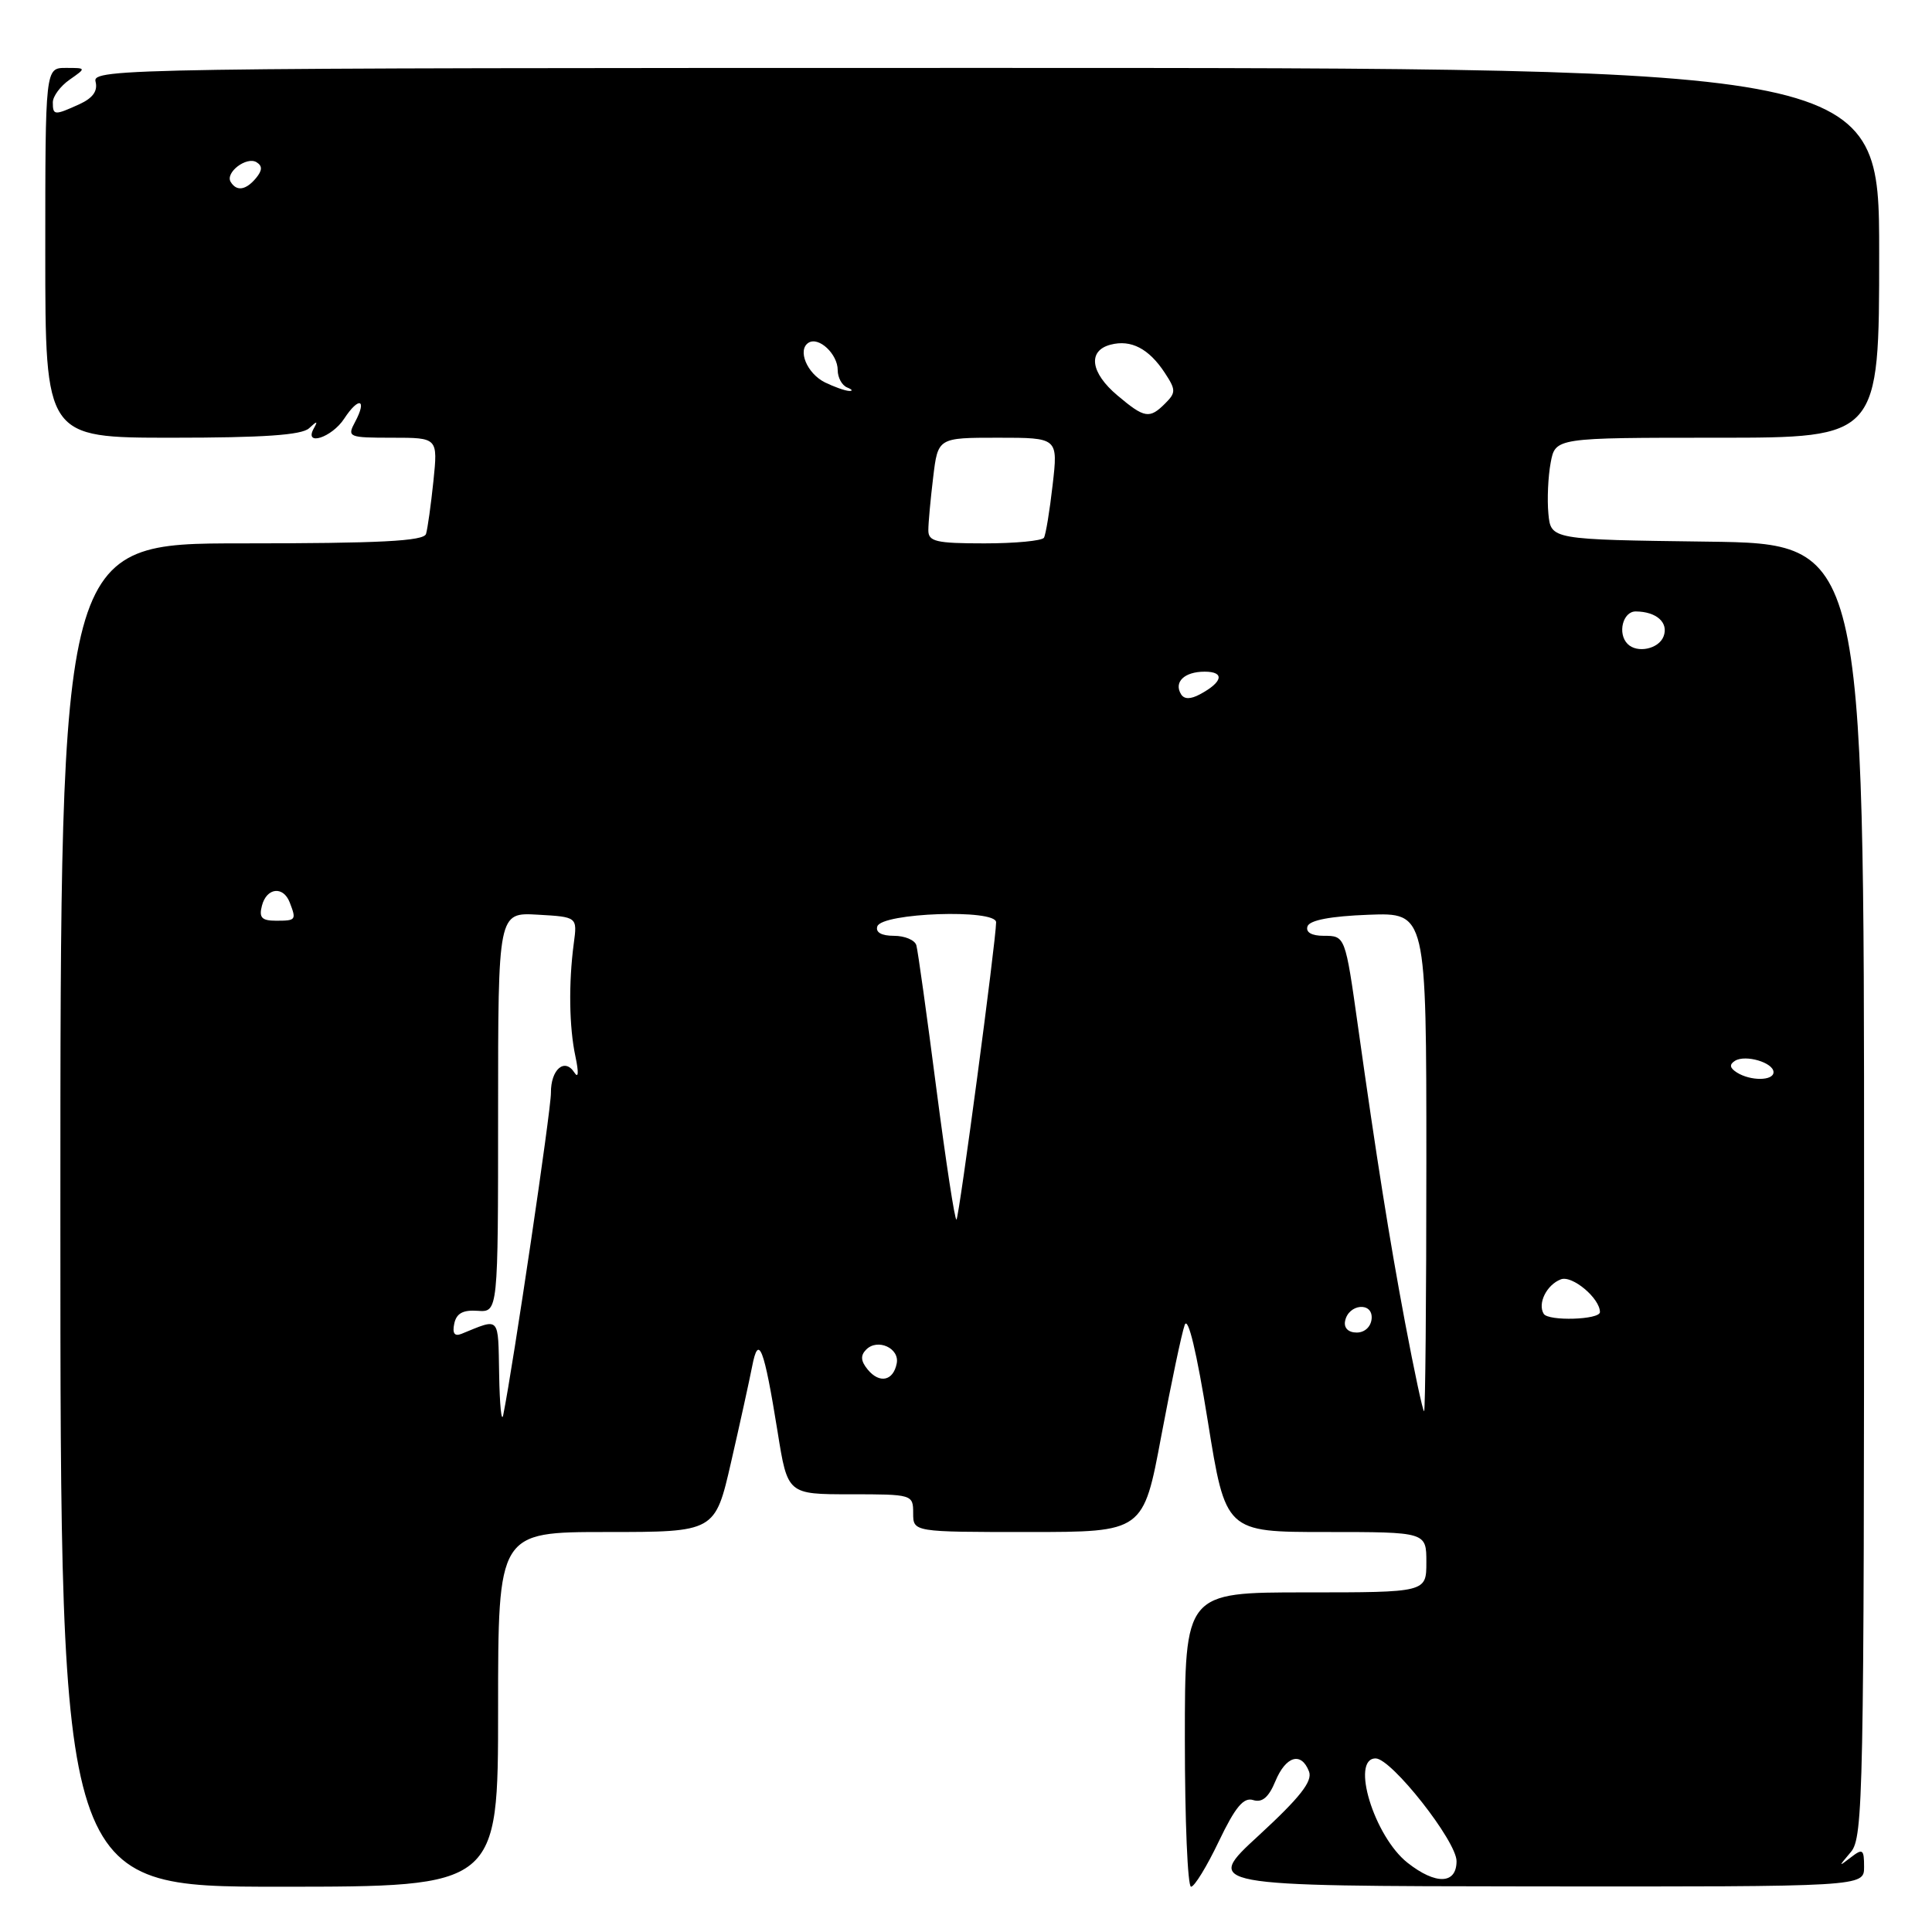 <?xml version="1.0" encoding="UTF-8" standalone="no"?>
<!DOCTYPE svg PUBLIC "-//W3C//DTD SVG 1.1//EN" "http://www.w3.org/Graphics/SVG/1.1/DTD/svg11.dtd" >
<svg xmlns="http://www.w3.org/2000/svg" xmlns:xlink="http://www.w3.org/1999/xlink" version="1.1" viewBox="0 0 256 256">
 <g >
 <path fill="currentColor"
d=" M 66.00 226.50 C 66.00 203.00 66.00 203.00 80.38 203.00 C 94.75 203.00 94.75 203.00 96.87 193.75 C 98.04 188.66 99.29 182.96 99.66 181.07 C 100.51 176.65 101.23 178.50 103.04 189.75 C 104.36 198.00 104.36 198.00 112.68 198.00 C 120.89 198.00 121.00 198.03 121.00 200.50 C 121.00 203.00 121.00 203.00 136.25 203.00 C 151.50 203.00 151.50 203.00 153.88 190.25 C 155.20 183.24 156.59 176.63 156.98 175.56 C 157.42 174.35 158.56 179.10 160.04 188.31 C 162.40 203.00 162.40 203.00 175.70 203.00 C 189.00 203.00 189.00 203.00 189.00 207.00 C 189.00 211.00 189.00 211.00 173.00 211.00 C 157.00 211.00 157.00 211.00 157.00 230.50 C 157.00 241.22 157.37 250.00 157.82 250.00 C 158.27 250.00 159.92 247.30 161.50 243.99 C 163.68 239.44 164.78 238.11 166.06 238.52 C 167.24 238.89 168.11 238.16 168.99 236.03 C 170.38 232.67 172.43 232.07 173.45 234.73 C 173.95 236.02 172.26 238.17 166.81 243.19 C 159.50 249.91 159.50 249.91 203.25 249.96 C 247.00 250.00 247.00 250.00 247.00 247.38 C 247.00 245.03 246.82 244.90 245.25 246.11 C 243.58 247.40 243.58 247.37 245.25 245.40 C 246.89 243.48 247.00 237.81 247.00 157.69 C 247.00 72.04 247.00 72.04 226.25 71.77 C 205.50 71.50 205.50 71.50 205.17 68.07 C 204.99 66.18 205.13 63.14 205.47 61.32 C 206.09 58.00 206.09 58.00 227.55 58.00 C 249.00 58.00 249.00 58.00 249.00 33.50 C 249.00 9.00 249.00 9.00 130.59 9.00 C 16.84 9.00 12.21 9.07 12.66 10.81 C 12.98 12.05 12.31 12.99 10.52 13.81 C 7.20 15.32 7.00 15.30 7.00 13.56 C 7.00 12.76 8.00 11.41 9.22 10.56 C 11.45 9.00 11.45 9.00 8.72 9.00 C 6.00 9.00 6.00 9.00 6.00 33.50 C 6.00 58.00 6.00 58.00 22.80 58.00 C 34.86 58.00 39.98 57.65 40.95 56.75 C 42.02 55.75 42.15 55.75 41.59 56.75 C 40.21 59.19 43.96 58.00 45.61 55.47 C 47.55 52.51 48.68 52.86 47.05 55.91 C 45.97 57.92 46.16 58.00 51.97 58.00 C 58.02 58.00 58.02 58.00 57.43 63.75 C 57.10 66.91 56.66 70.06 56.45 70.75 C 56.15 71.70 50.38 72.00 32.03 72.00 C 8.00 72.00 8.00 72.00 8.00 161.00 C 8.00 250.00 8.00 250.00 37.00 250.00 C 66.00 250.00 66.00 250.00 66.00 226.50 Z  M 186.51 246.83 C 182.08 243.34 178.92 233.00 182.28 233.00 C 184.37 233.00 193.00 243.96 193.00 246.61 C 193.00 249.68 190.26 249.78 186.51 246.83 Z  M 66.14 182.14 C 65.99 174.28 66.32 174.64 61.15 176.74 C 60.23 177.11 59.92 176.68 60.19 175.40 C 60.47 174.03 61.34 173.55 63.29 173.69 C 66.00 173.88 66.00 173.88 66.00 147.39 C 66.00 120.90 66.00 120.90 71.25 121.20 C 76.50 121.50 76.50 121.50 76.03 125.00 C 75.33 130.26 75.41 136.09 76.25 140.00 C 76.70 142.12 76.65 142.96 76.11 142.12 C 74.82 140.11 72.97 141.71 73.00 144.82 C 73.02 147.06 67.99 181.02 66.68 187.50 C 66.45 188.60 66.21 186.19 66.14 182.14 Z  M 186.18 175.25 C 184.10 164.19 182.39 153.42 179.94 136.00 C 178.25 124.00 178.25 124.00 175.40 124.00 C 173.79 124.00 172.99 123.53 173.25 122.75 C 173.52 121.93 176.30 121.40 181.33 121.21 C 189.00 120.92 189.00 120.92 189.00 153.96 C 189.00 172.13 188.86 187.00 188.70 187.00 C 188.53 187.00 187.40 181.71 186.18 175.25 Z  M 114.99 181.49 C 114.05 180.35 113.99 179.61 114.78 178.82 C 116.29 177.31 119.22 178.64 118.82 180.66 C 118.37 182.98 116.55 183.37 114.99 181.49 Z  M 178.23 175.05 C 178.67 172.76 181.92 172.46 181.75 174.72 C 181.66 175.80 180.84 176.57 179.77 176.57 C 178.67 176.57 178.05 175.97 178.23 175.05 Z  M 204.55 174.09 C 203.71 172.72 204.94 170.24 206.82 169.52 C 208.32 168.94 212.00 172.03 212.00 173.86 C 211.99 174.88 205.17 175.09 204.55 174.09 Z  M 124.07 144.23 C 122.81 134.48 121.62 125.94 121.42 125.25 C 121.22 124.56 119.89 124.00 118.45 124.00 C 116.80 124.00 115.99 123.54 116.25 122.75 C 116.84 120.95 132.00 120.42 131.99 122.21 C 131.97 124.70 127.10 161.24 126.74 161.60 C 126.53 161.80 125.34 153.98 124.07 144.23 Z  M 230.14 142.11 C 229.19 141.50 229.12 141.05 229.90 140.56 C 231.29 139.70 235.00 140.80 235.00 142.07 C 235.00 143.23 231.96 143.26 230.14 142.11 Z  M 34.71 120.00 C 35.33 117.61 37.54 117.36 38.39 119.58 C 39.29 121.91 39.22 122.00 36.59 122.00 C 34.68 122.00 34.29 121.59 34.71 120.00 Z  M 156.50 92.00 C 155.50 90.38 156.93 89.00 159.62 89.00 C 162.32 89.00 162.04 90.37 159.00 92.00 C 157.75 92.67 156.92 92.67 156.50 92.00 Z  M 215.67 85.33 C 214.29 83.96 215.03 81.00 216.75 81.02 C 219.50 81.04 221.13 82.51 220.43 84.33 C 219.79 86.00 216.93 86.60 215.67 85.33 Z  M 123.01 70.25 C 123.01 69.29 123.30 66.14 123.65 63.25 C 124.28 58.00 124.28 58.00 132.24 58.00 C 140.20 58.00 140.20 58.00 139.48 64.25 C 139.09 67.69 138.57 70.84 138.33 71.25 C 138.08 71.66 134.53 72.00 130.44 72.00 C 124.02 72.00 123.00 71.76 123.01 70.25 Z  M 148.08 52.41 C 144.48 49.39 144.09 46.47 147.16 45.67 C 149.87 44.96 152.24 46.20 154.34 49.40 C 155.82 51.65 155.82 52.03 154.41 53.44 C 152.32 55.54 151.66 55.43 148.08 52.41 Z  M 109.31 50.67 C 106.92 49.48 105.63 46.35 107.14 45.41 C 108.50 44.57 111.00 46.92 111.00 49.04 C 111.00 50.03 111.56 51.06 112.25 51.34 C 112.94 51.62 113.05 51.82 112.50 51.80 C 111.95 51.77 110.52 51.26 109.31 50.67 Z  M 30.57 24.11 C 29.80 22.87 32.68 20.68 34.00 21.50 C 34.79 21.99 34.76 22.58 33.93 23.59 C 32.59 25.20 31.36 25.40 30.57 24.11 Z "/>
</g>
</svg>